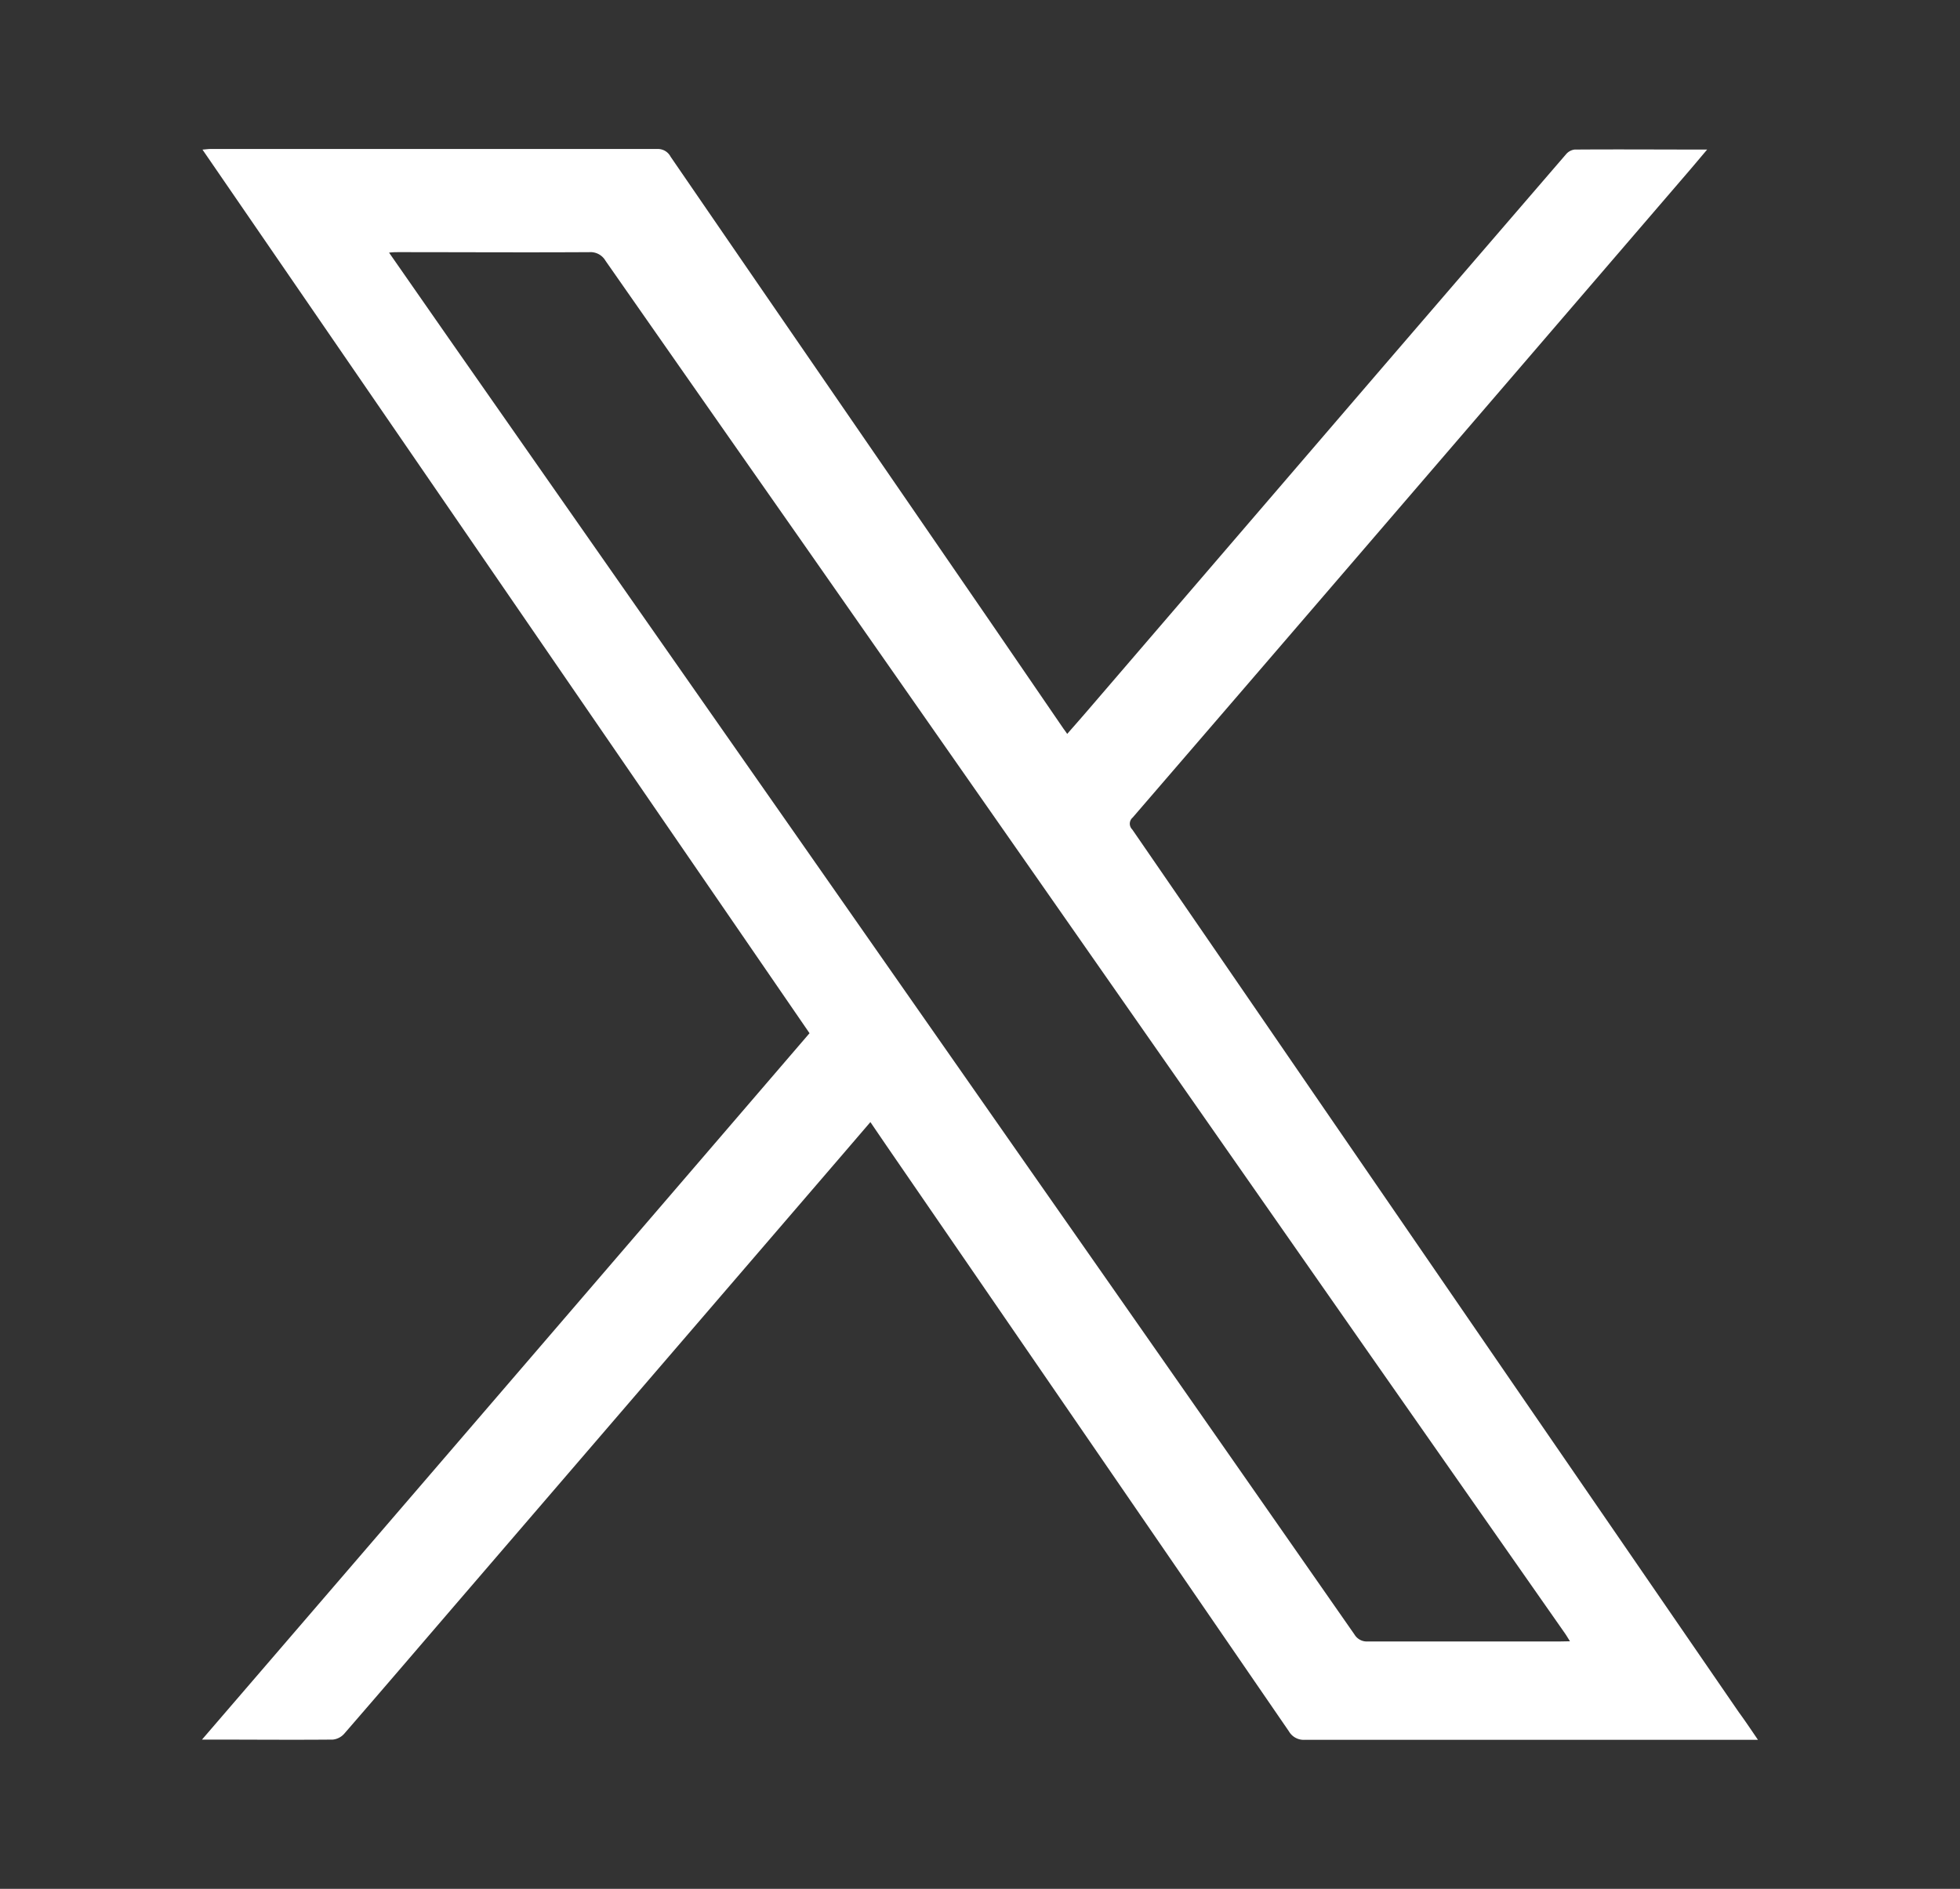 <svg id="EDITION" xmlns="http://www.w3.org/2000/svg" viewBox="0 0 365.79 352.59"><rect x="0" y="0" width="365.79" height="352.59" fill="#333333" stroke="none"/><defs><style>.cls-1{fill:#fff;}</style></defs><path class="cls-1" d="M328.08,324.77h-1.8q-41.37,0-82.74,0a3.19,3.19,0,0,1-3-1.59Q203.29,268.93,166,214.68c-1.16-1.69-2.31-3.38-3.56-5.22-3.36,3.92-6.58,7.67-9.81,11.42L86.92,297.29c-7.56,8.79-15.09,17.6-22.69,26.36a3.28,3.28,0,0,1-2.11,1.08c-7.63.07-15.27,0-22.9,0H37.7q57-66.22,113.38-131.86L37.79,27.93c.63-.05,1.08-.12,1.53-.12q41.7,0,83.39,0a2.67,2.67,0,0,1,2.44,1.44Q138.44,48.62,151.77,68L185,116.34,198.46,136c.19.27.39.52.71,1,1.43-1.64,2.82-3.21,4.18-4.8l53.53-62.31q17.69-20.56,35.39-41.1a2.5,2.5,0,0,1,1.58-.87c8.12-.06,16.24,0,24.75,0-1.39,1.64-2.58,3.07-3.79,4.47q-31.35,36.48-62.71,72.94-20.34,23.66-40.72,47.29a1.5,1.5,0,0,0-.07,2.22q16.62,24.15,33.2,48.33l38,55.34,42,61.11C325.64,321.16,326.76,322.83,328.08,324.77ZM293,306.38c-.44-.7-.7-1.15-1-1.57L255,251.92l-63.59-91.06Q170.51,130.94,149.59,101,131.29,74.87,113,48.67a3.23,3.23,0,0,0-3-1.6c-11.88.07-23.76,0-35.64,0-.52,0-1,0-1.75.09l11.14,16q31.75,45.45,63.53,90.89L192.66,219q30.08,43,60.12,86.11a2.68,2.68,0,0,0,2.52,1.3c12,0,24,0,36,0Z"/></svg>